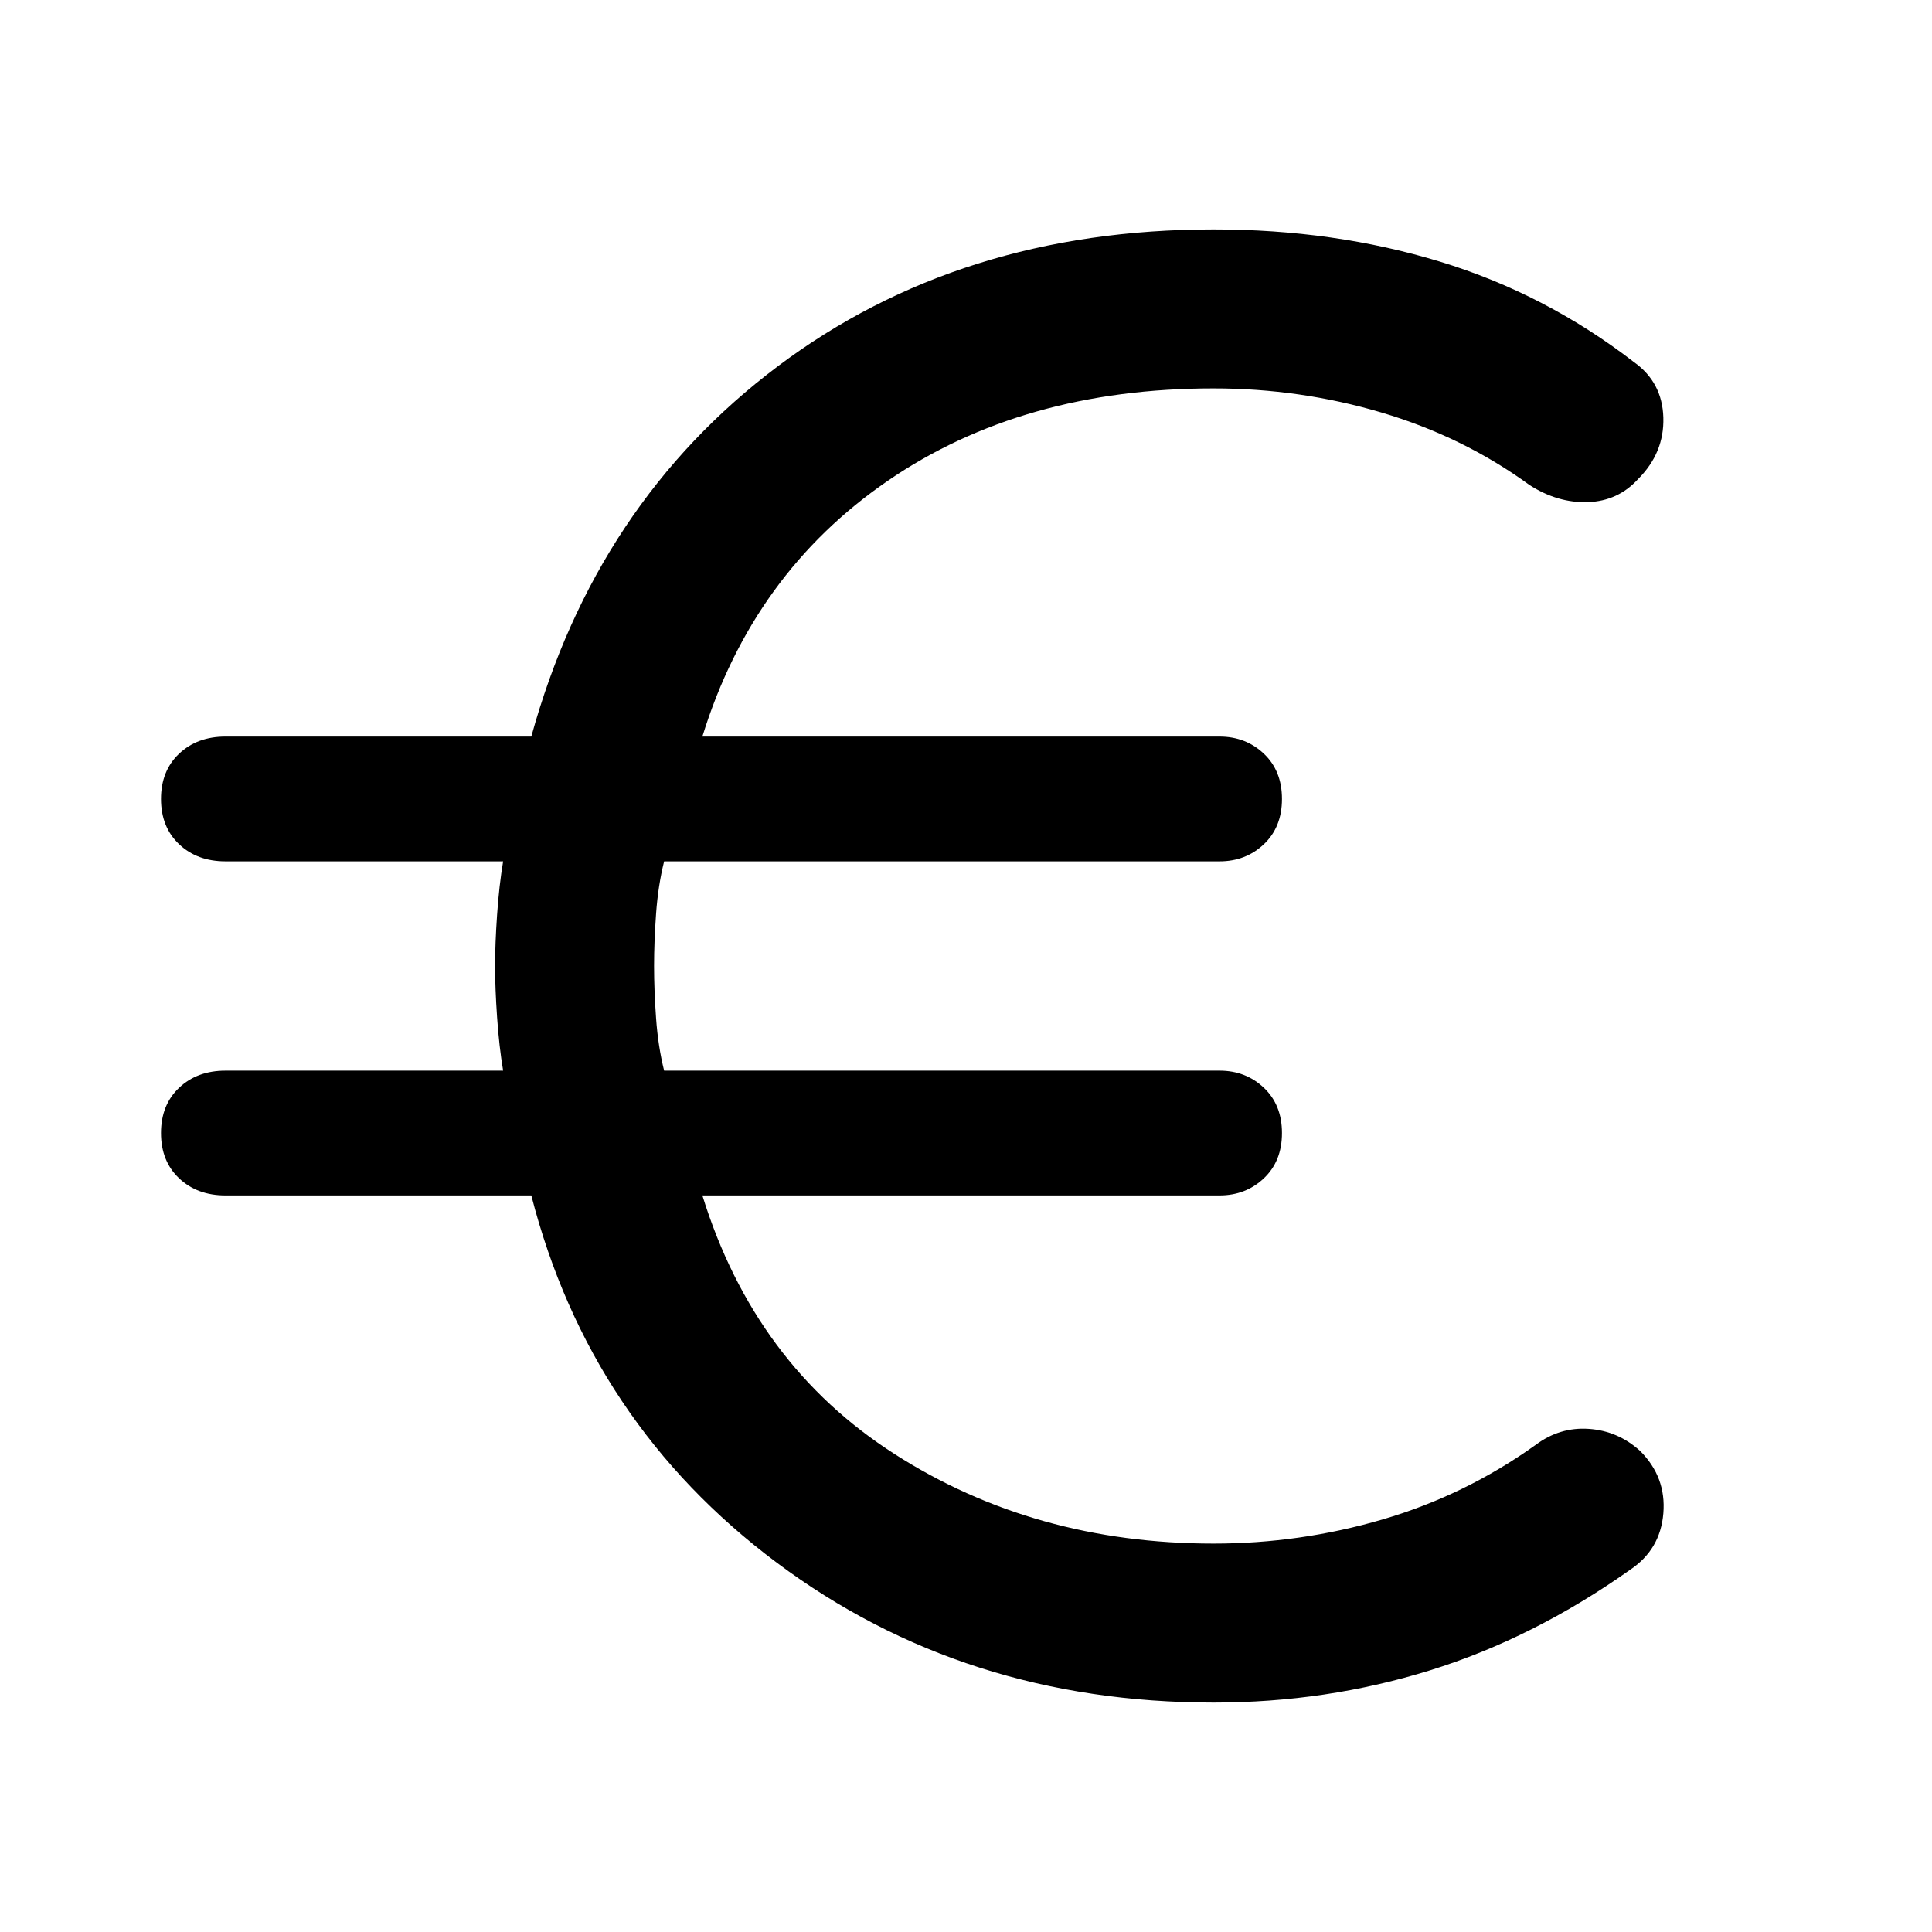 <svg xmlns="http://www.w3.org/2000/svg" width="48" height="48" viewBox="0 0 48 48"><path d="M30.15 42.3q-6.2 0-10.85-3.475-4.65-3.475-6.1-9.125H5.6q-.7 0-1.15-.425Q4 28.85 4 28.15t.45-1.125Q4.9 26.6 5.6 26.6h6.9q-.1-.6-.15-1.325-.05-.725-.05-1.275 0-.55.05-1.275.05-.725.15-1.325H5.6q-.7 0-1.15-.425Q4 20.55 4 19.85t.45-1.125Q4.9 18.3 5.6 18.3h7.6q1.6-5.8 6.125-9.2Q23.85 5.7 30.15 5.7q3 0 5.625.8T40.6 9q.7.5.725 1.375.025.875-.625 1.525-.5.55-1.25.575-.75.025-1.45-.425-1.65-1.2-3.675-1.8-2.025-.6-4.175-.6-4.75 0-8.1 2.3-3.35 2.3-4.6 6.35H30.3q.65 0 1.1.425.45.425.45 1.125t-.45 1.125q-.45.425-1.1.425H16.5q-.15.6-.2 1.3-.05.7-.05 1.3 0 .6.05 1.3.05.7.2 1.3h13.8q.65 0 1.1.425.45.425.45 1.125t-.45 1.125q-.45.425-1.1.425H17.45q1.3 4.2 4.775 6.425Q25.7 38.35 30.15 38.35q2.15 0 4.2-.6 2.05-.6 3.8-1.85.6-.45 1.325-.4.725.05 1.275.55.65.65.575 1.55-.075.9-.825 1.4-2.4 1.7-4.975 2.5-2.575.8-5.375.8Z"/></svg>